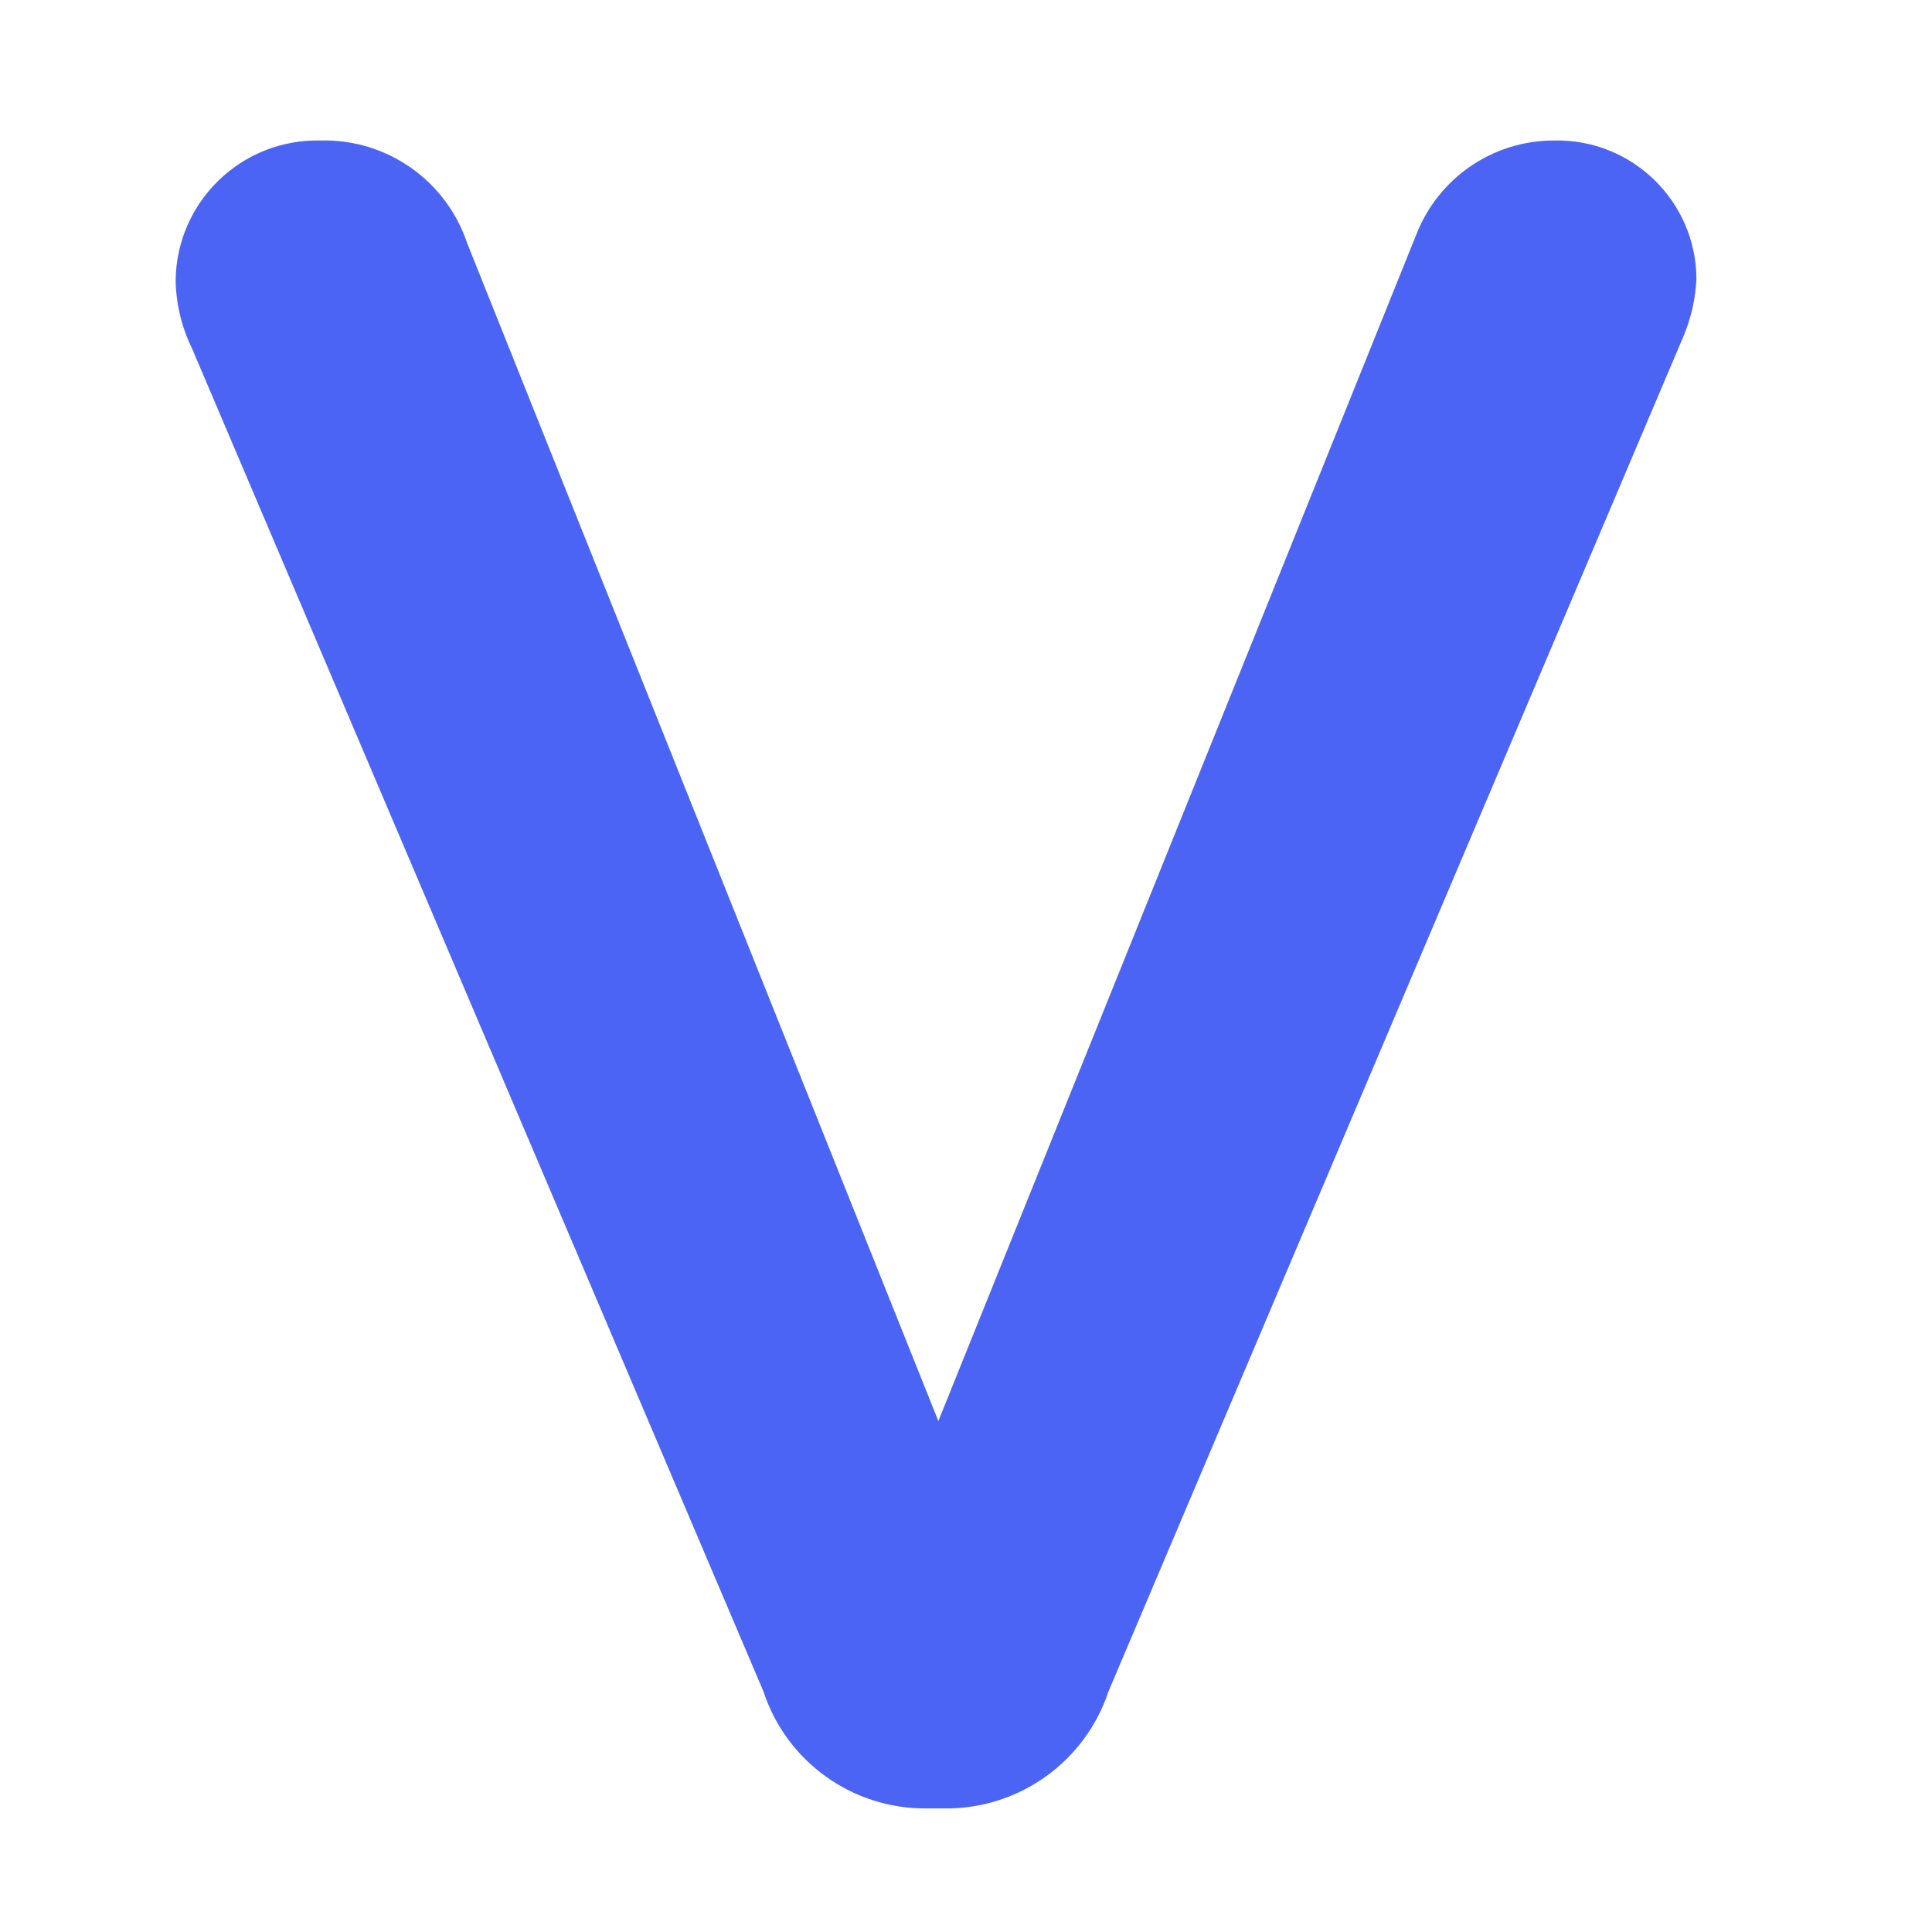 <?xml version="1.0" ?>
<svg xmlns="http://www.w3.org/2000/svg" viewBox="0 0 55 55">
	<title>VentiPay</title>
	<g id="logo-venti">
		<g id="Group_120" transform="translate(-104 -137.658)">
			<path id="Union_1" fill="#4c64f4" d="M 21.379 47.482 C 19.27 47.502 17.39 46.154 16.733 44.15 L 0.465 5.916 C 0.172 5.316 0.014 4.659 0 3.992 C 0.021 1.746 1.874 -0.05 4.12 0 C 6.006 -0.052 7.703 1.136 8.3 2.925 L 21.713 36.455 L 35.326 2.661 C 35.959 1.053 37.512 -0.003 39.24 0 C 41.45 -0.051 43.275 1.716 43.294 3.927 C 43.269 4.52 43.133 5.103 42.894 5.646 L 26.557 44.15 C 25.886 46.174 23.974 47.525 21.842 47.482 L 21.379 47.482 Z" transform="translate(109 141.658)"/>
		</g>
	</g>
</svg>